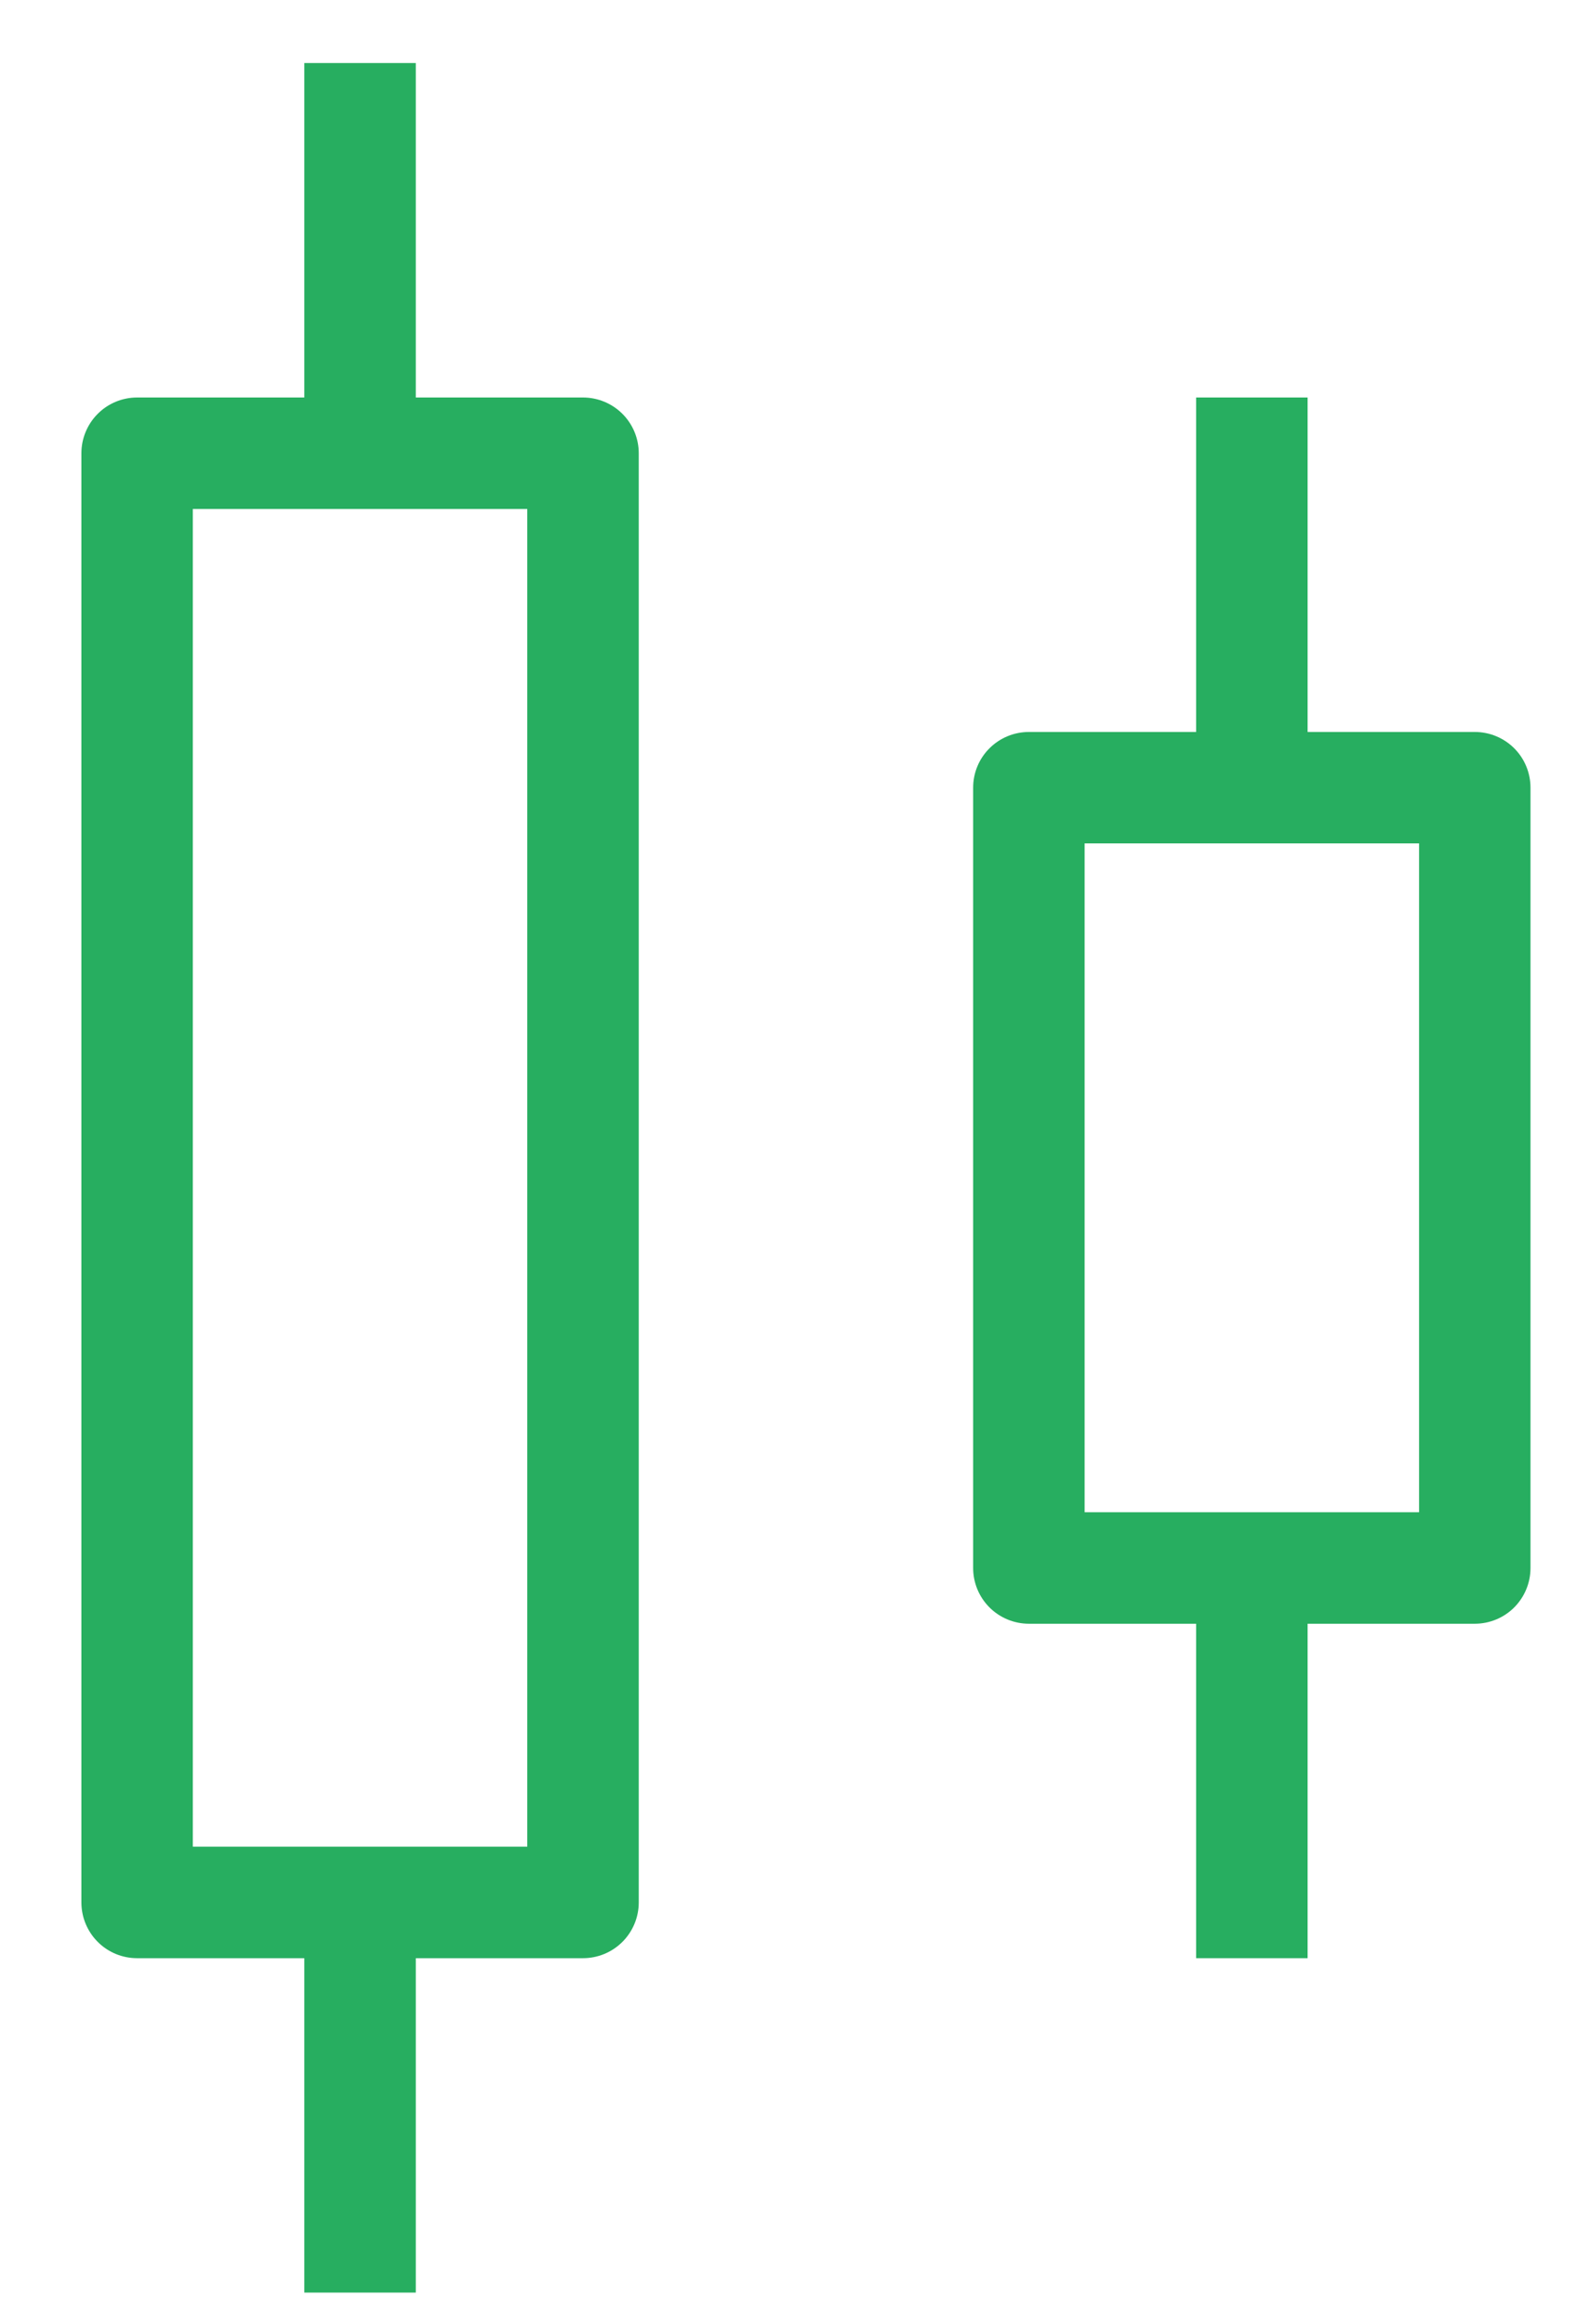 <svg width="26" height="38" viewBox="0 0 26 38" fill="none" xmlns="http://www.w3.org/2000/svg">
<g clip-path="url(#clip0_135_52495)">
<path d="M17.736 13.791V24.728H23.205V13.791H17.736ZM16.825 11.969H24.116C24.358 11.969 24.59 12.065 24.761 12.236C24.931 12.406 25.027 12.638 25.027 12.88V25.64C25.027 25.881 24.931 26.113 24.761 26.284C24.59 26.455 24.358 26.551 24.116 26.551H16.825C16.583 26.551 16.351 26.455 16.18 26.284C16.009 26.113 15.913 25.881 15.913 25.64V12.88C15.913 12.638 16.009 12.406 16.18 12.236C16.351 12.065 16.583 11.969 16.825 11.969Z" fill="#27AE60"/>
<path d="M19.559 6.5H21.382V12.88H19.559V6.5ZM19.559 25.64H21.382V32.02H19.559V25.64Z" fill="#27AE60"/>
<path d="M3.153 8.323V30.197H8.622V8.323H3.153ZM2.242 6.5H9.533C9.775 6.5 10.007 6.596 10.178 6.767C10.349 6.938 10.445 7.17 10.445 7.411V31.108C10.445 31.35 10.349 31.582 10.178 31.753C10.007 31.924 9.775 32.02 9.533 32.02H2.242C2 32.02 1.768 31.924 1.598 31.753C1.427 31.582 1.331 31.35 1.331 31.108V7.411C1.331 7.17 1.427 6.938 1.598 6.767C1.768 6.596 2 6.5 2.242 6.5Z" fill="#27AE60"/>
<path d="M4.976 1.031H6.799V7.411H4.976V1.031ZM4.976 31.108H6.799V37.488H4.976V31.108Z" fill="#27AE60"/>
</g>
<defs>
<clipPath id="clip0_135_52495">
<rect width="25" height="37" fill="white" transform="translate(0.937 0.5)"/>
</clipPath>
</defs>
</svg>
